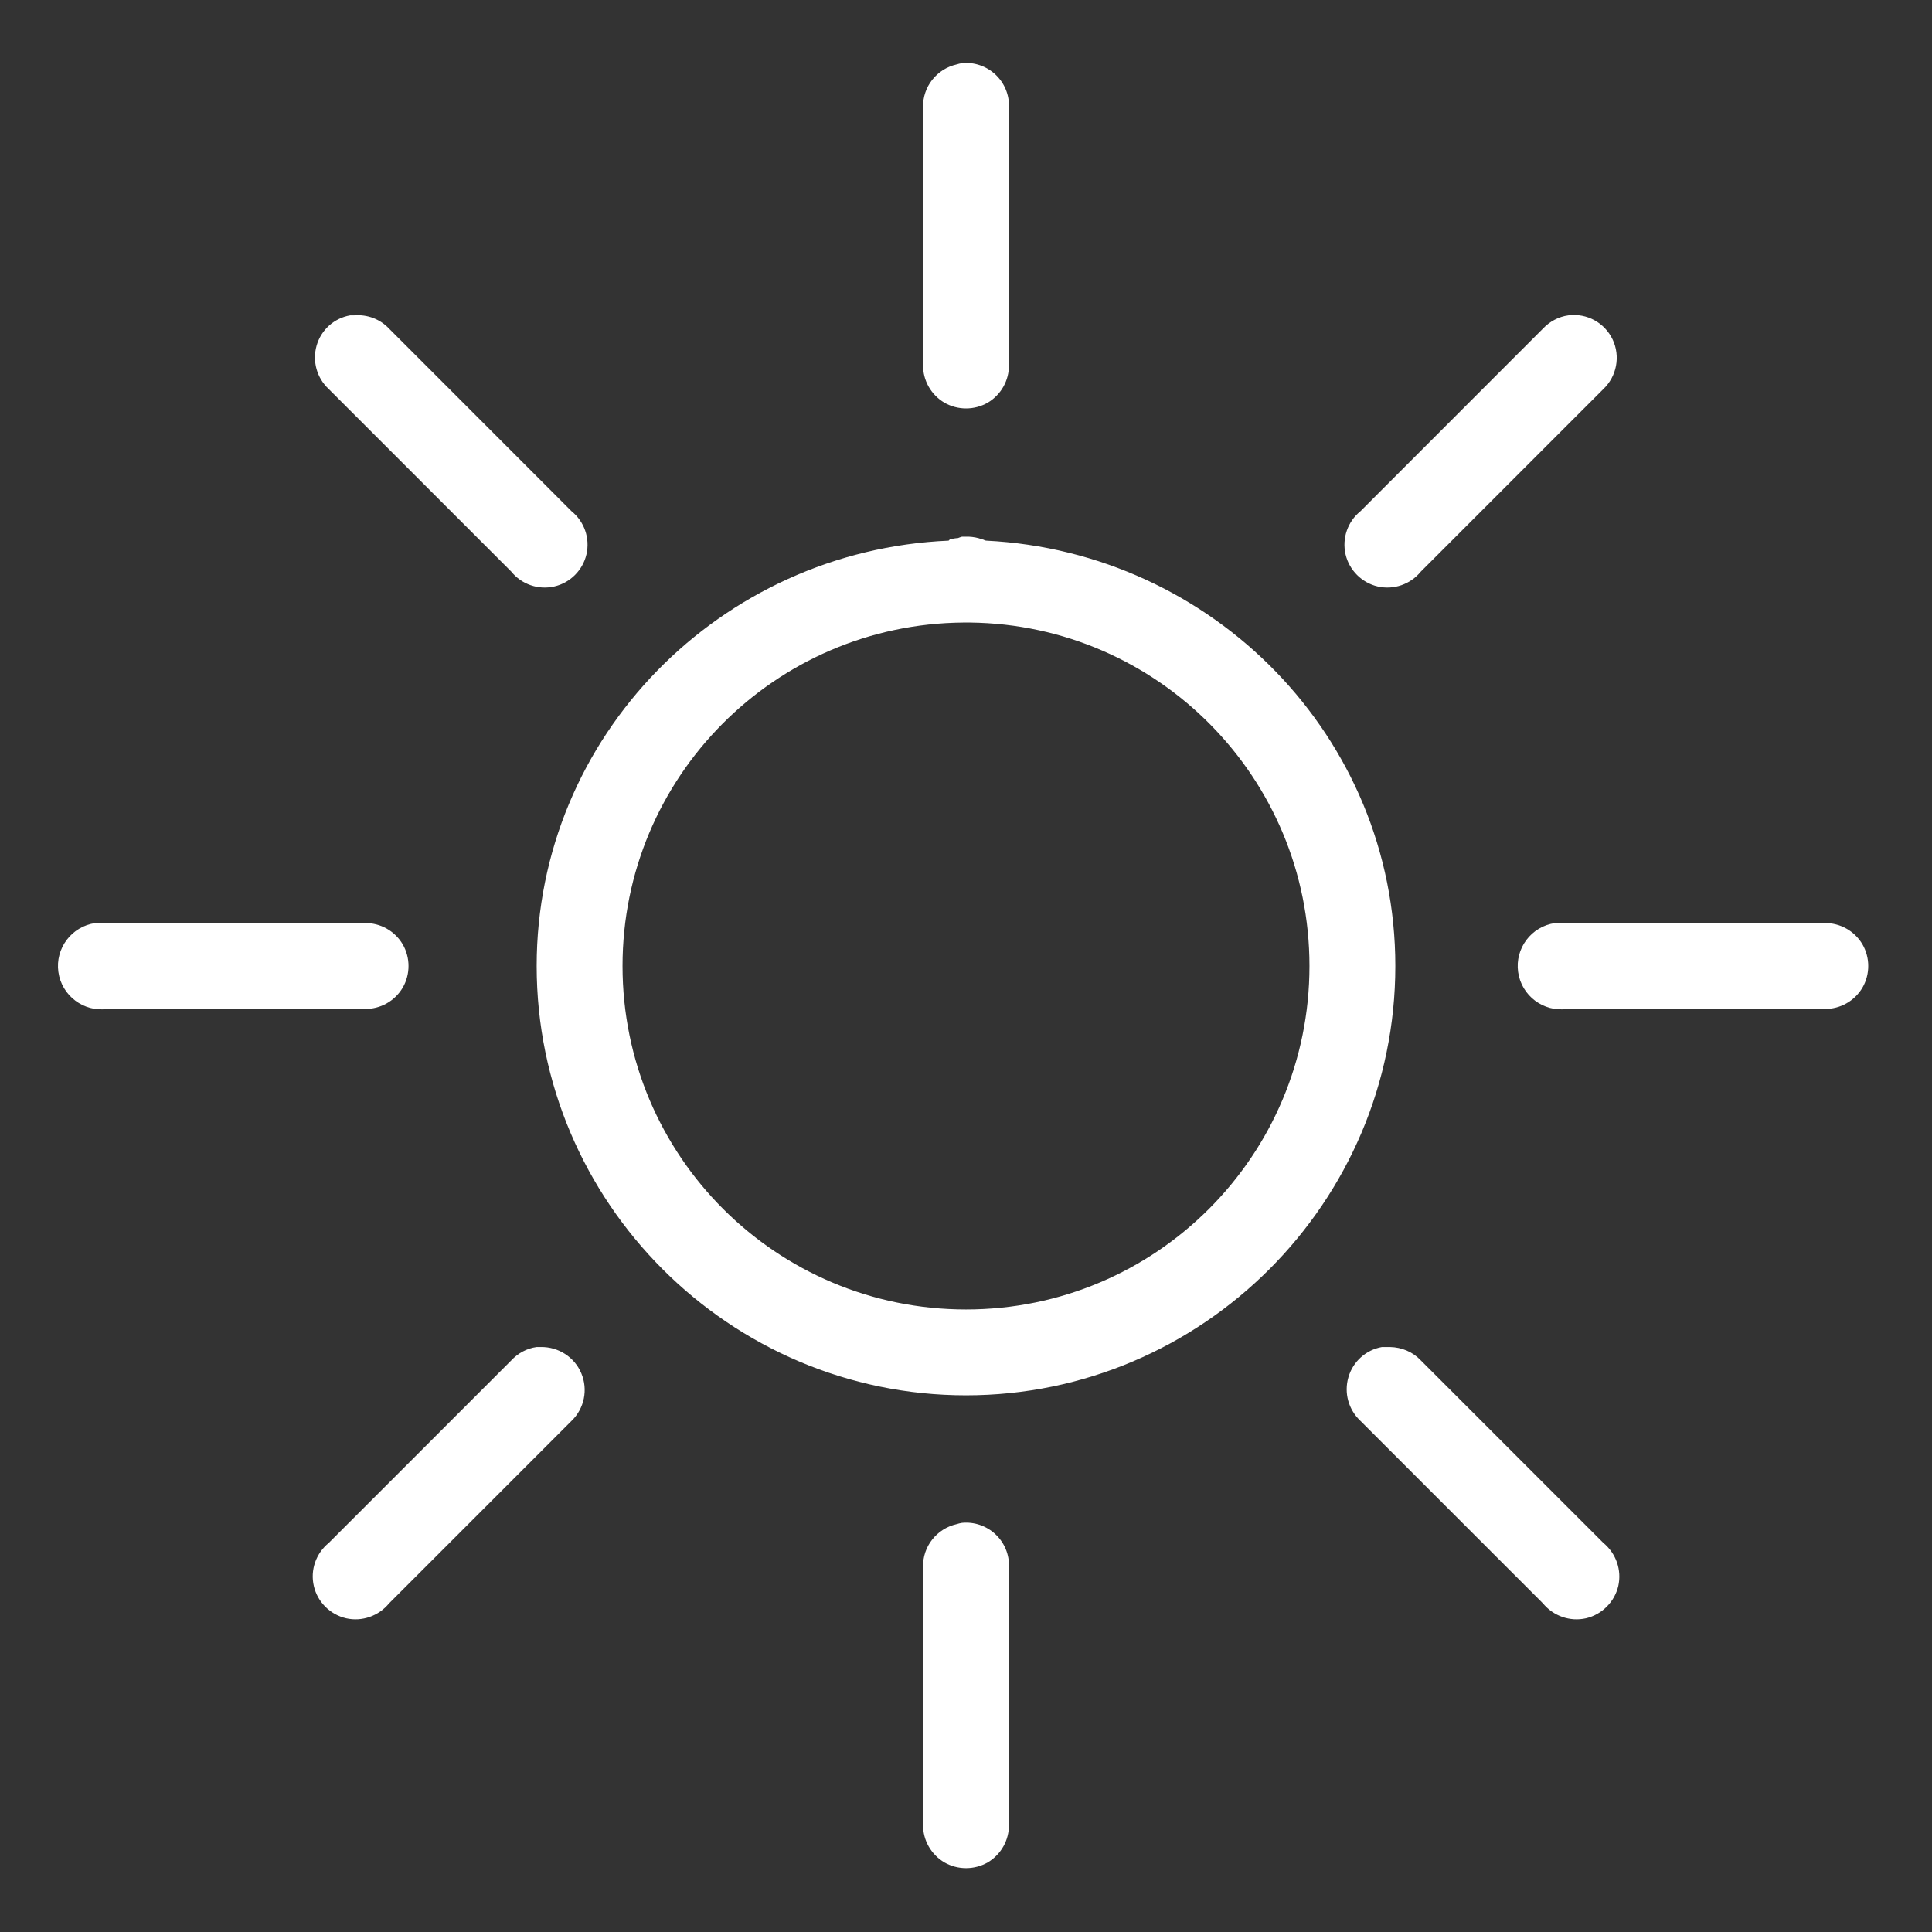 <svg width="18" height="18" viewBox="0 0 18 18" fill="none" xmlns="http://www.w3.org/2000/svg">
<rect x="0" y="0" width="18" height="18" fill="#333333" stroke="none"/>
<path d="M8.963 0.588C8.945 0.591 8.928 0.595 8.913 0.6C8.727 0.642 8.595 0.809 8.6 1V3.4C8.598 3.544 8.674 3.678 8.799 3.752C8.924 3.823 9.077 3.823 9.202 3.752C9.327 3.678 9.402 3.544 9.4 3.4V1C9.405 0.884 9.358 0.773 9.275 0.695C9.191 0.616 9.077 0.577 8.963 0.588ZM3.263 2.938C3.113 2.964 2.992 3.073 2.95 3.219C2.908 3.366 2.952 3.522 3.063 3.625L4.763 5.325C4.859 5.444 5.014 5.498 5.164 5.464C5.313 5.43 5.43 5.312 5.464 5.164C5.498 5.014 5.444 4.859 5.325 4.763L3.625 3.062C3.542 2.973 3.422 2.928 3.3 2.938C3.288 2.938 3.275 2.938 3.263 2.938ZM14.613 2.938C14.522 2.95 14.438 2.995 14.375 3.062L12.675 4.763C12.556 4.859 12.502 5.014 12.536 5.164C12.57 5.312 12.688 5.43 12.836 5.464C12.986 5.498 13.141 5.444 13.238 5.325L14.938 3.625C15.063 3.506 15.098 3.32 15.025 3.164C14.95 3.006 14.784 2.916 14.613 2.938ZM8.963 5C8.95 5.003 8.938 5.008 8.925 5.013C8.9 5.014 8.875 5.019 8.85 5.025C8.845 5.03 8.842 5.033 8.838 5.037C6.716 5.128 5 6.856 5 9C5 11.202 6.798 13 9 13C11.202 13 13 11.202 13 9C13 6.864 11.299 5.142 9.188 5.037C9.174 5.037 9.164 5.025 9.15 5.025C9.109 5.009 9.067 5.002 9.025 5C9.017 5 9.008 5 9 5C8.988 5 8.975 5 8.963 5ZM8.975 5.8C8.983 5.8 8.992 5.8 9 5.8C9.013 5.8 9.025 5.8 9.038 5.8C10.788 5.82 12.2 7.245 12.2 9C12.2 10.769 10.769 12.2 9 12.2C7.233 12.2 5.8 10.769 5.8 9C5.8 7.241 7.219 5.814 8.975 5.8ZM0.888 8.6C0.667 8.631 0.513 8.836 0.544 9.056C0.575 9.277 0.78 9.431 1 9.4H3.4C3.544 9.402 3.678 9.327 3.752 9.202C3.824 9.077 3.824 8.923 3.752 8.798C3.678 8.673 3.544 8.598 3.4 8.6H1C0.988 8.6 0.975 8.6 0.963 8.6C0.95 8.6 0.938 8.6 0.925 8.6C0.913 8.6 0.9 8.6 0.888 8.6ZM14.488 8.6C14.267 8.631 14.113 8.836 14.144 9.056C14.175 9.277 14.38 9.431 14.6 9.4H17C17.144 9.402 17.278 9.327 17.352 9.202C17.424 9.077 17.424 8.923 17.352 8.798C17.278 8.673 17.144 8.598 17 8.6H14.6C14.588 8.6 14.575 8.6 14.563 8.6C14.55 8.6 14.538 8.6 14.525 8.6C14.513 8.6 14.5 8.6 14.488 8.6ZM5 12.55C4.909 12.562 4.825 12.608 4.763 12.675L3.063 14.375C2.944 14.472 2.889 14.627 2.924 14.777C2.958 14.925 3.075 15.042 3.224 15.077C3.373 15.111 3.528 15.056 3.625 14.938L5.325 13.238C5.444 13.123 5.48 12.947 5.416 12.795C5.353 12.644 5.202 12.547 5.038 12.55C5.025 12.55 5.013 12.55 5 12.55ZM12.875 12.55C12.725 12.577 12.605 12.686 12.563 12.831C12.52 12.978 12.564 13.134 12.675 13.238L14.375 14.938C14.472 15.056 14.627 15.111 14.777 15.077C14.925 15.042 15.042 14.925 15.077 14.777C15.111 14.627 15.056 14.472 14.938 14.375L13.238 12.675C13.163 12.595 13.059 12.552 12.95 12.55C12.938 12.55 12.925 12.55 12.913 12.55C12.9 12.55 12.888 12.55 12.875 12.55ZM8.963 14.188C8.945 14.191 8.928 14.195 8.913 14.2C8.727 14.242 8.595 14.409 8.6 14.6V17C8.598 17.144 8.674 17.278 8.799 17.352C8.924 17.423 9.077 17.423 9.202 17.352C9.327 17.278 9.402 17.144 9.4 17V14.6C9.405 14.484 9.358 14.373 9.275 14.295C9.191 14.216 9.077 14.177 8.963 14.188Z" fill="white"/>
</svg>
